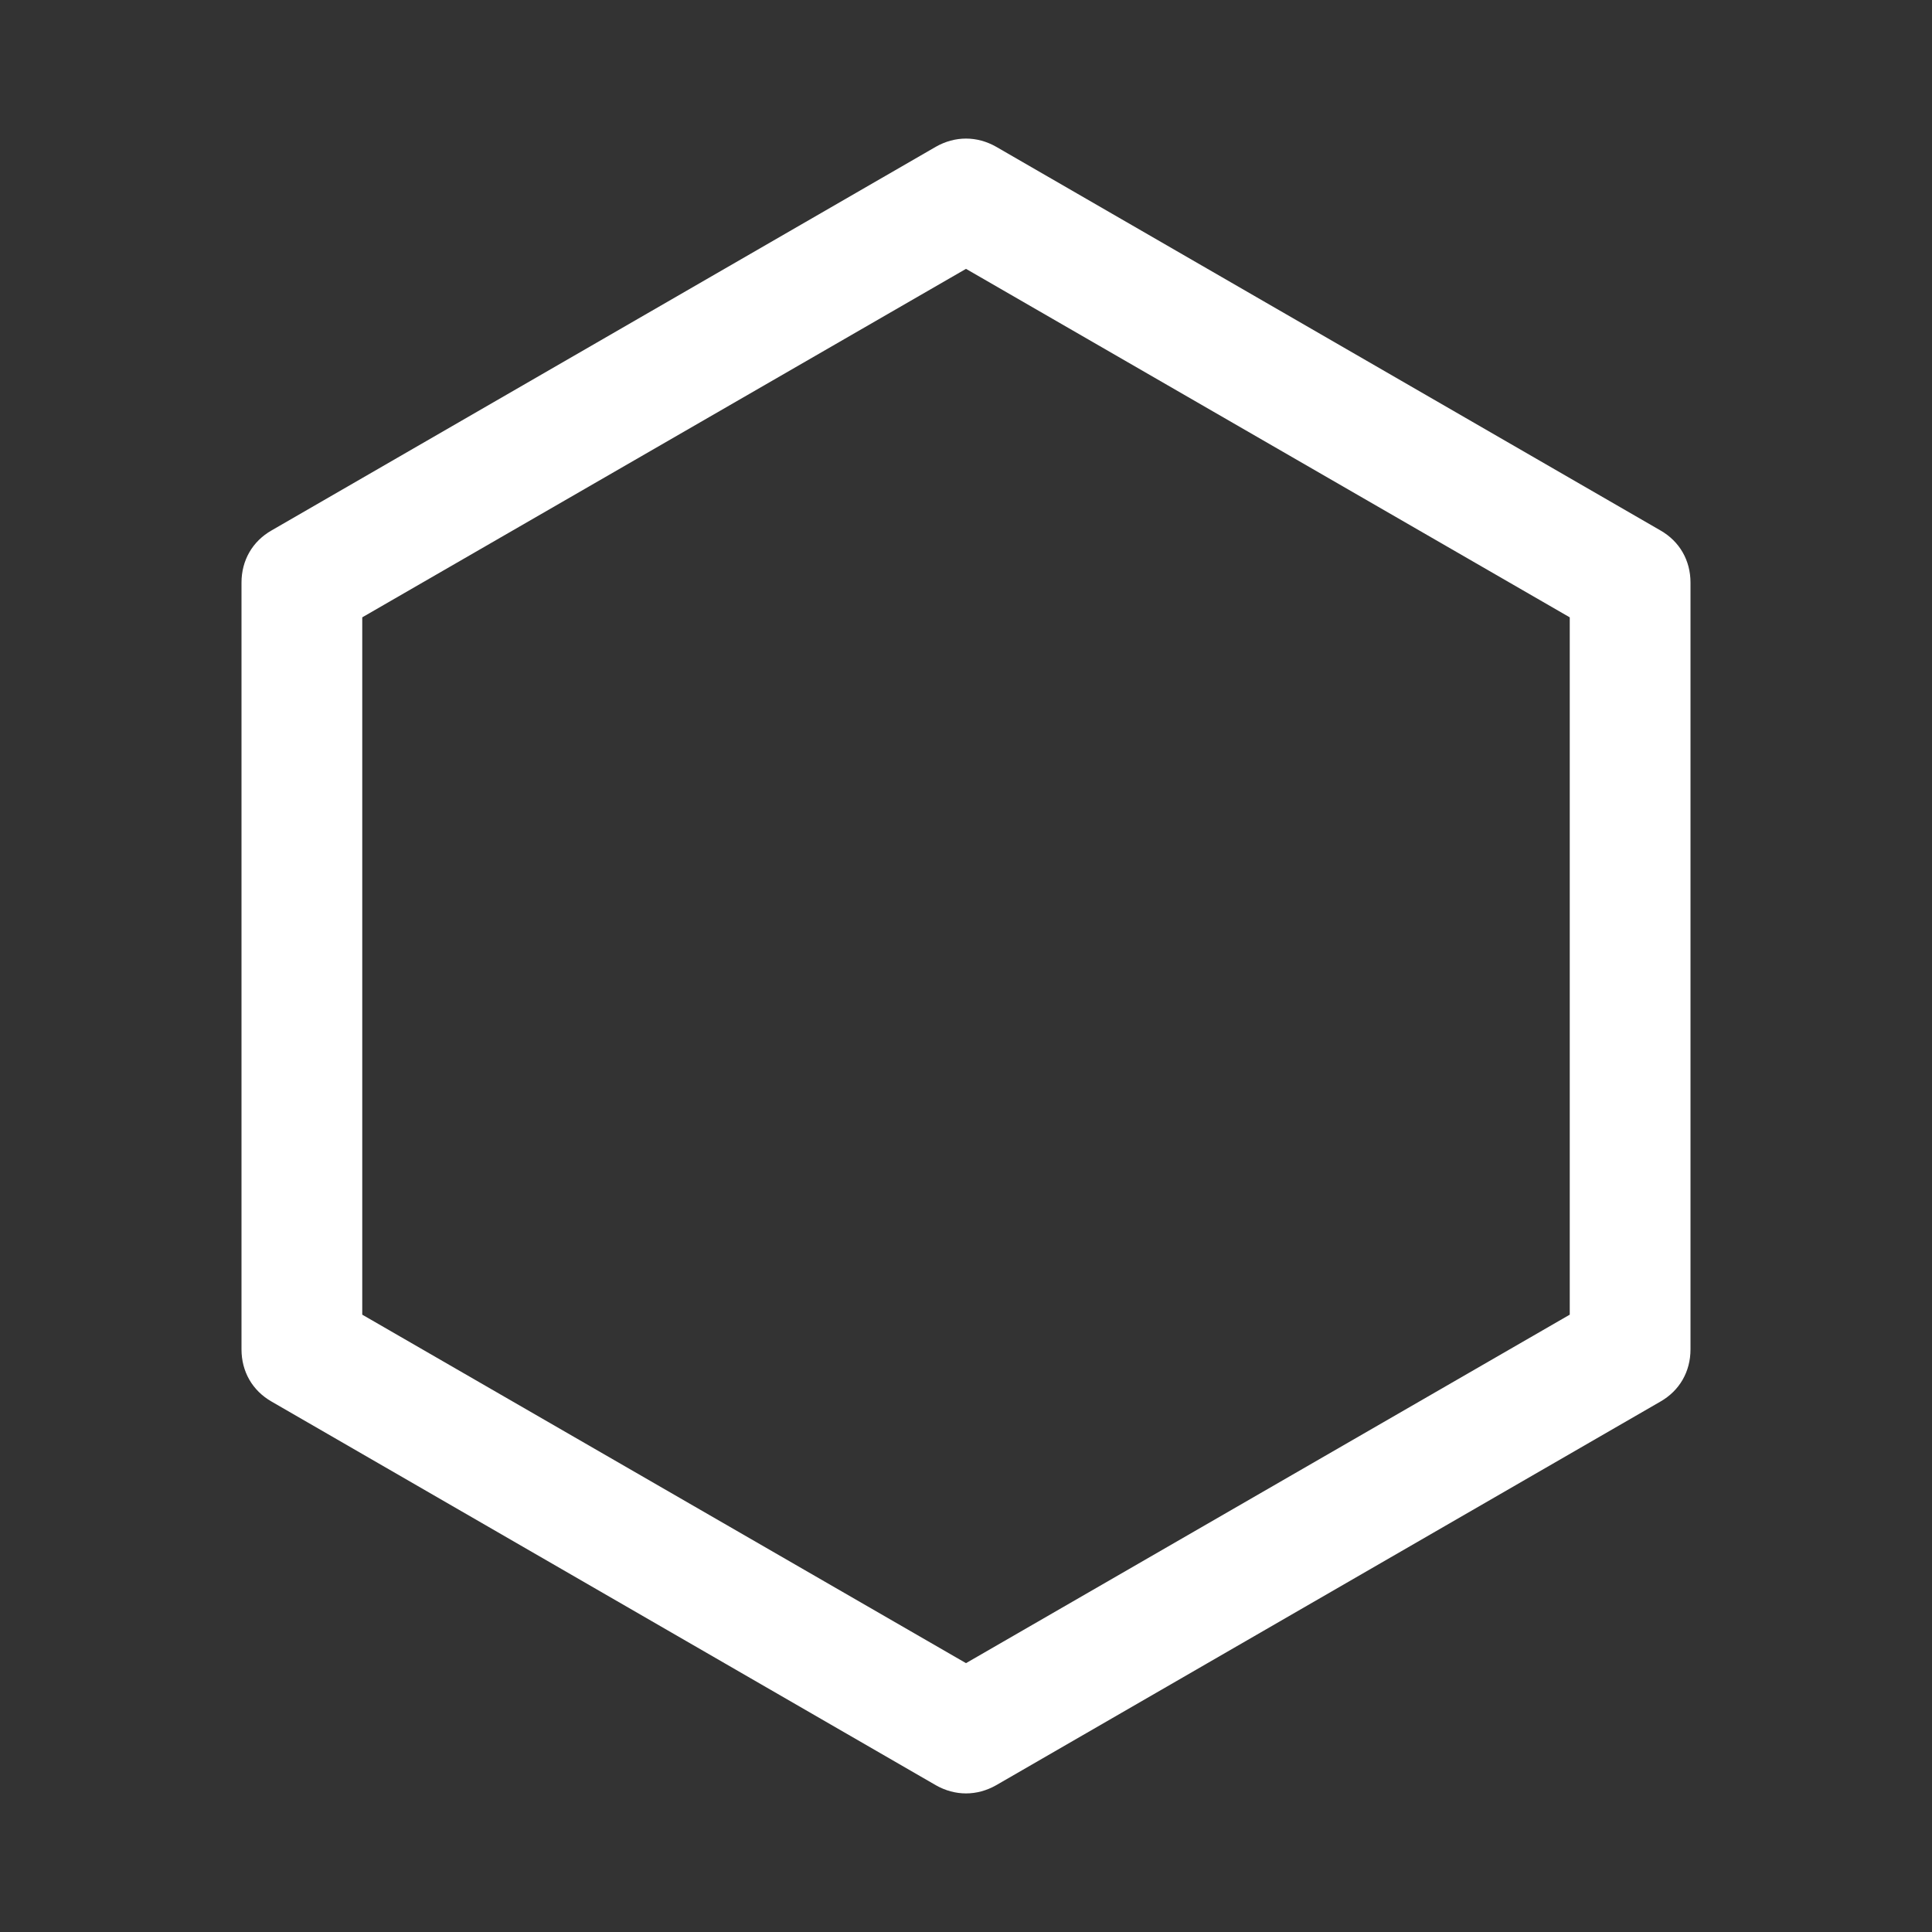 <?xml version="1.0" encoding="UTF-8"?>
<!DOCTYPE svg PUBLIC "-//W3C//DTD SVG 1.1//EN" "http://www.w3.org/Graphics/SVG/1.1/DTD/svg11.dtd">
<svg xmlns="http://www.w3.org/2000/svg" xml:space="preserve" width="1024px" height="1024px" shape-rendering="geometricPrecision" text-rendering="geometricPrecision" image-rendering="optimizeQuality" fill-rule="nonzero" clip-rule="evenodd" viewBox="0 0 10240 10240" xmlns:xlink="http://www.w3.org/1999/xlink">
	<rect x="0" y="0" width="10240" height="10240" fill="#333333" stroke="none"/>
	<title>shape_hexagon icon</title>
	<desc>shape_hexagon icon from the IconExperience.com O-Collection. Copyright by INCORS GmbH (www.incors.com).</desc>
	<path id="curve0" fill="#FFFFFF" d="M5280 778l3520 2033c102,58 160,159 160,277l0 4064c0,118 -58,219 -160,277l-3520 2033c-102,58 -218,58 -320,0l-3520 -2033c-102,-58 -160,-159 -160,-277l0 -4064c0,-118 58,-219 160,-277l3520 -2033c102,-58 218,-58 320,0zm-160 647l-3200 1847 0 3696 3200 1847 3200 -1847 0 -3696 -3200 -1847z"/>
</svg>
